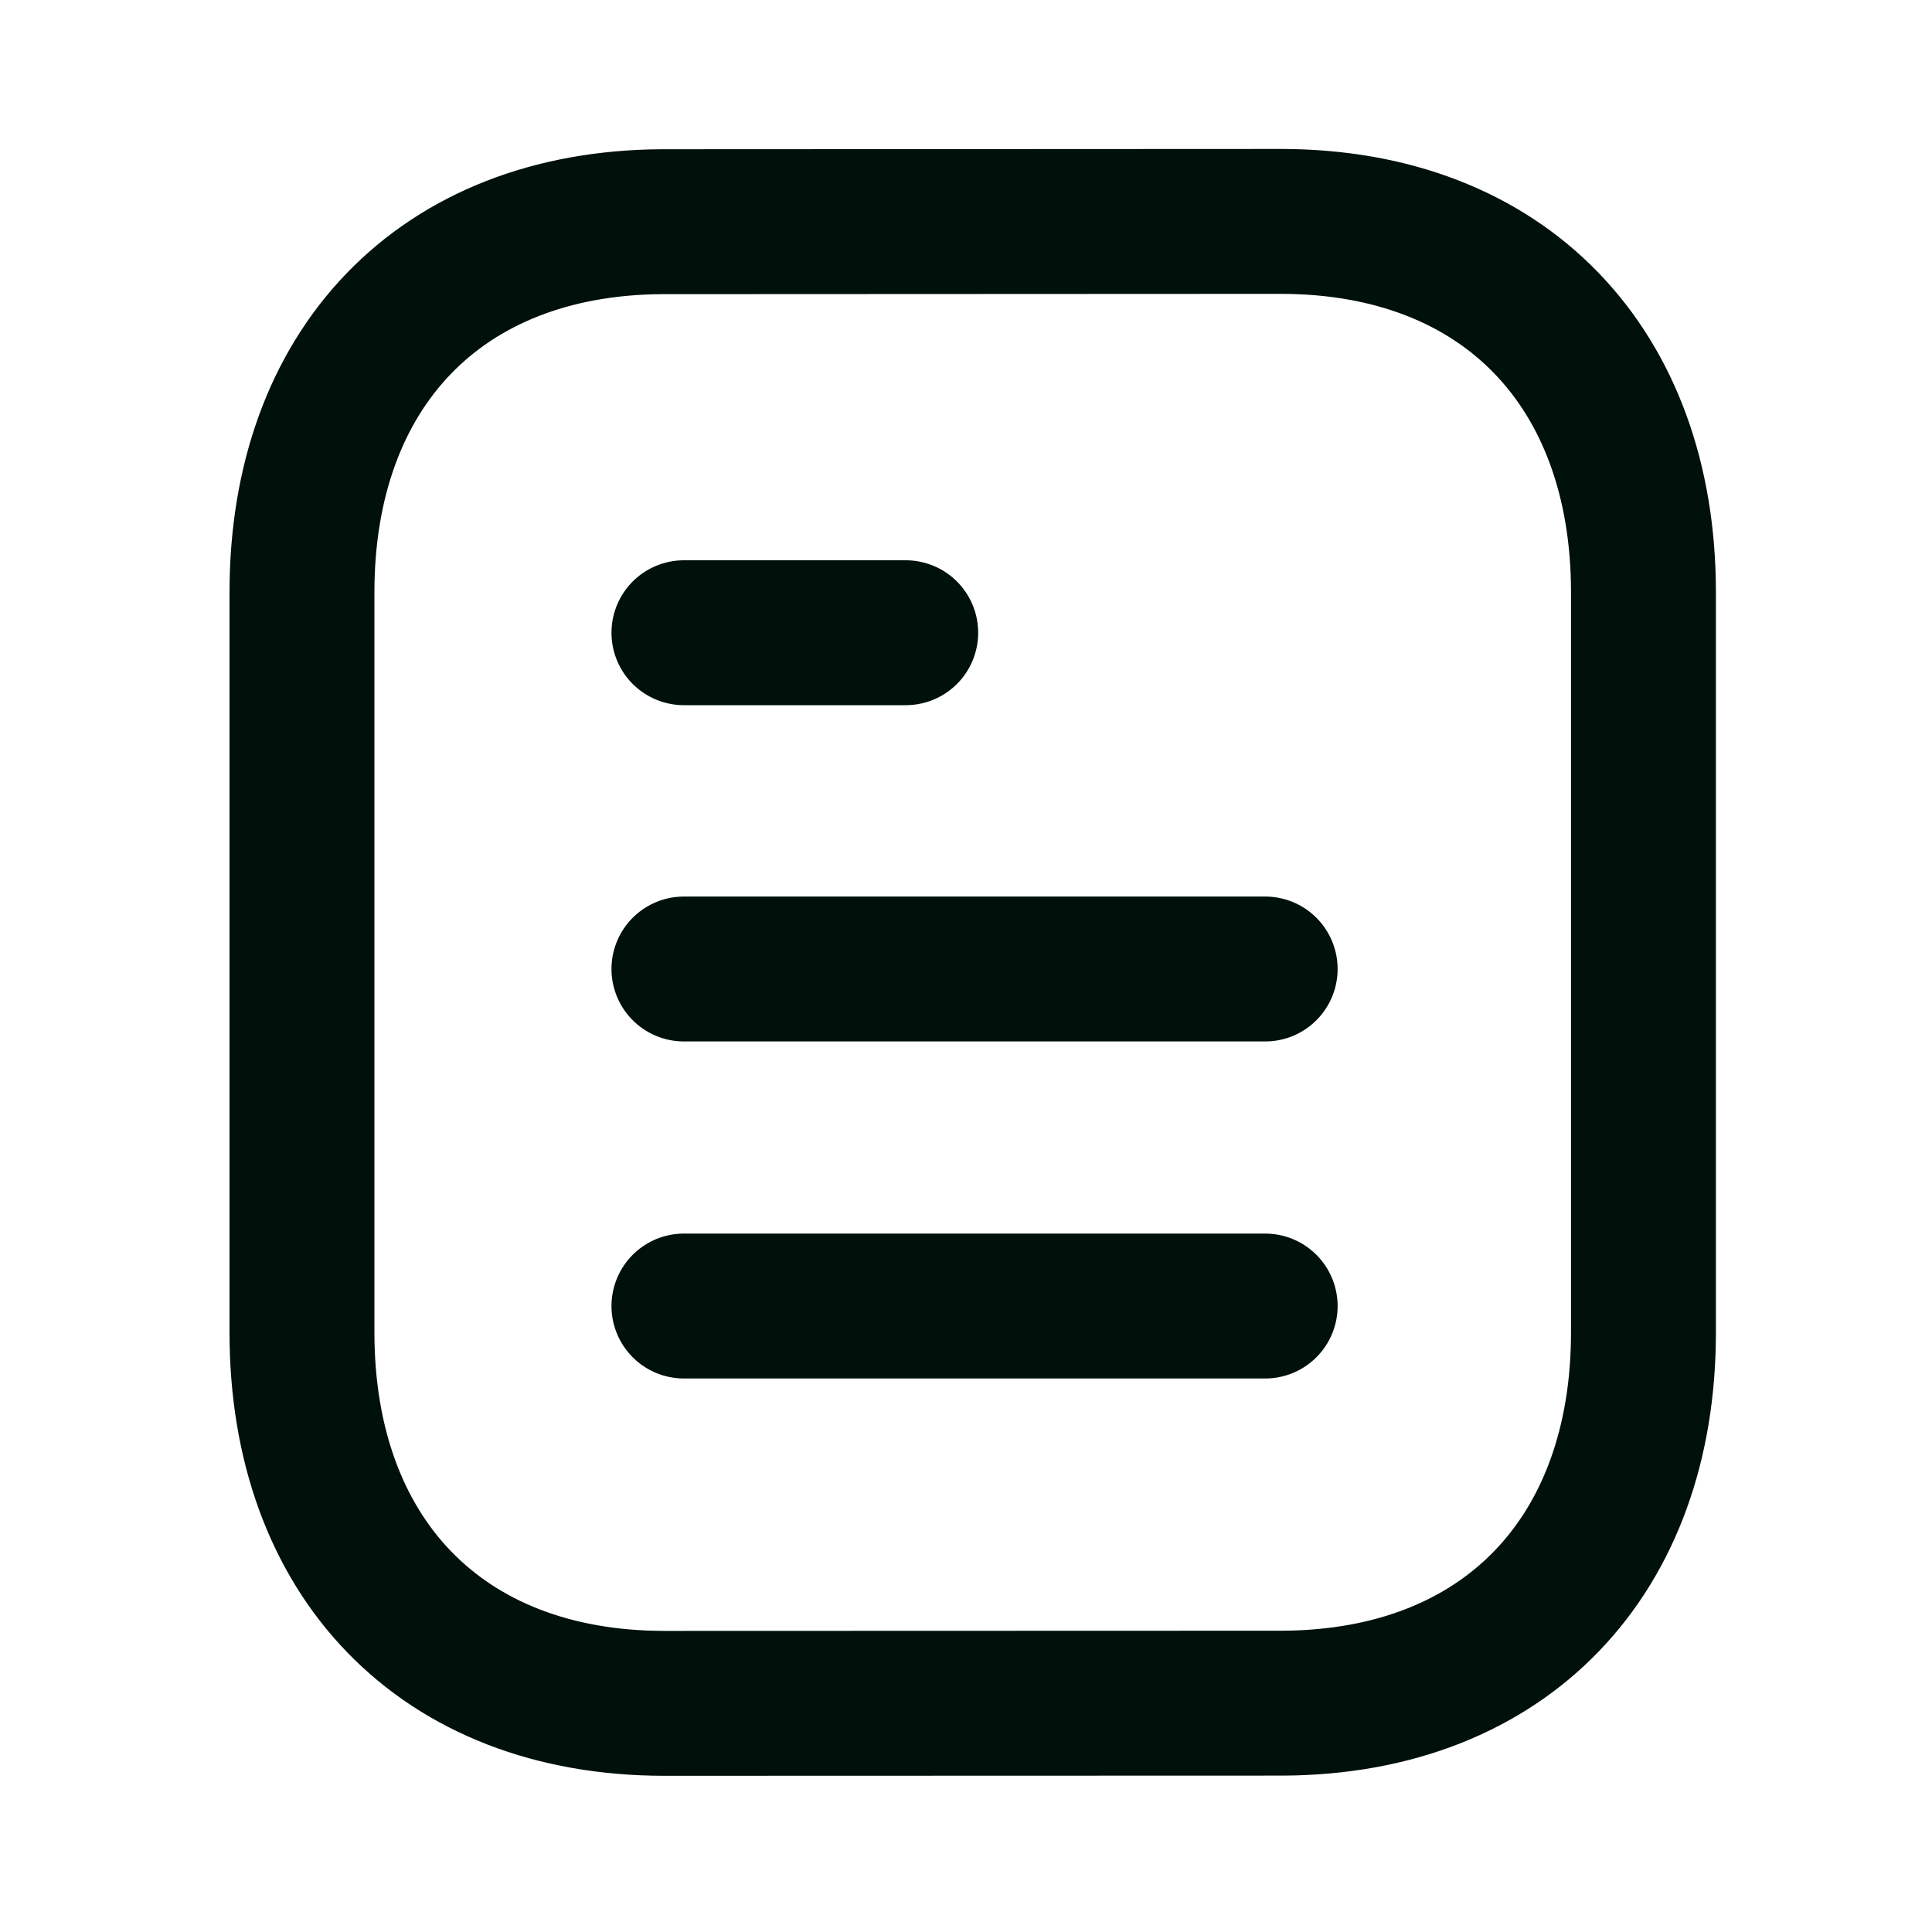 <svg width="20" height="20" viewBox="0 0 20 20" fill="none" xmlns="http://www.w3.org/2000/svg">
<path d="M13.097 13.52H7.08" stroke="#00100B" stroke-width="1.5" stroke-linecap="round" stroke-linejoin="round"/>
<path d="M13.097 10.031H7.08" stroke="#00100B" stroke-width="1.5" stroke-linecap="round" stroke-linejoin="round"/>
<path d="M9.376 6.55H7.08" stroke="#00100B" stroke-width="1.5" stroke-linecap="round" stroke-linejoin="round"/>
<path fill-rule="evenodd" clip-rule="evenodd" d="M13.257 2.292C13.257 2.292 6.86 2.295 6.85 2.295C4.55 2.309 3.126 3.822 3.126 6.131V13.794C3.126 16.114 4.561 17.633 6.88 17.633C6.88 17.633 13.277 17.631 13.288 17.631C15.588 17.616 17.013 16.102 17.013 13.794V6.131C17.013 3.811 15.577 2.292 13.257 2.292Z" stroke="#00100B" stroke-width="1.5" stroke-linecap="round" stroke-linejoin="round"/>
</svg>

